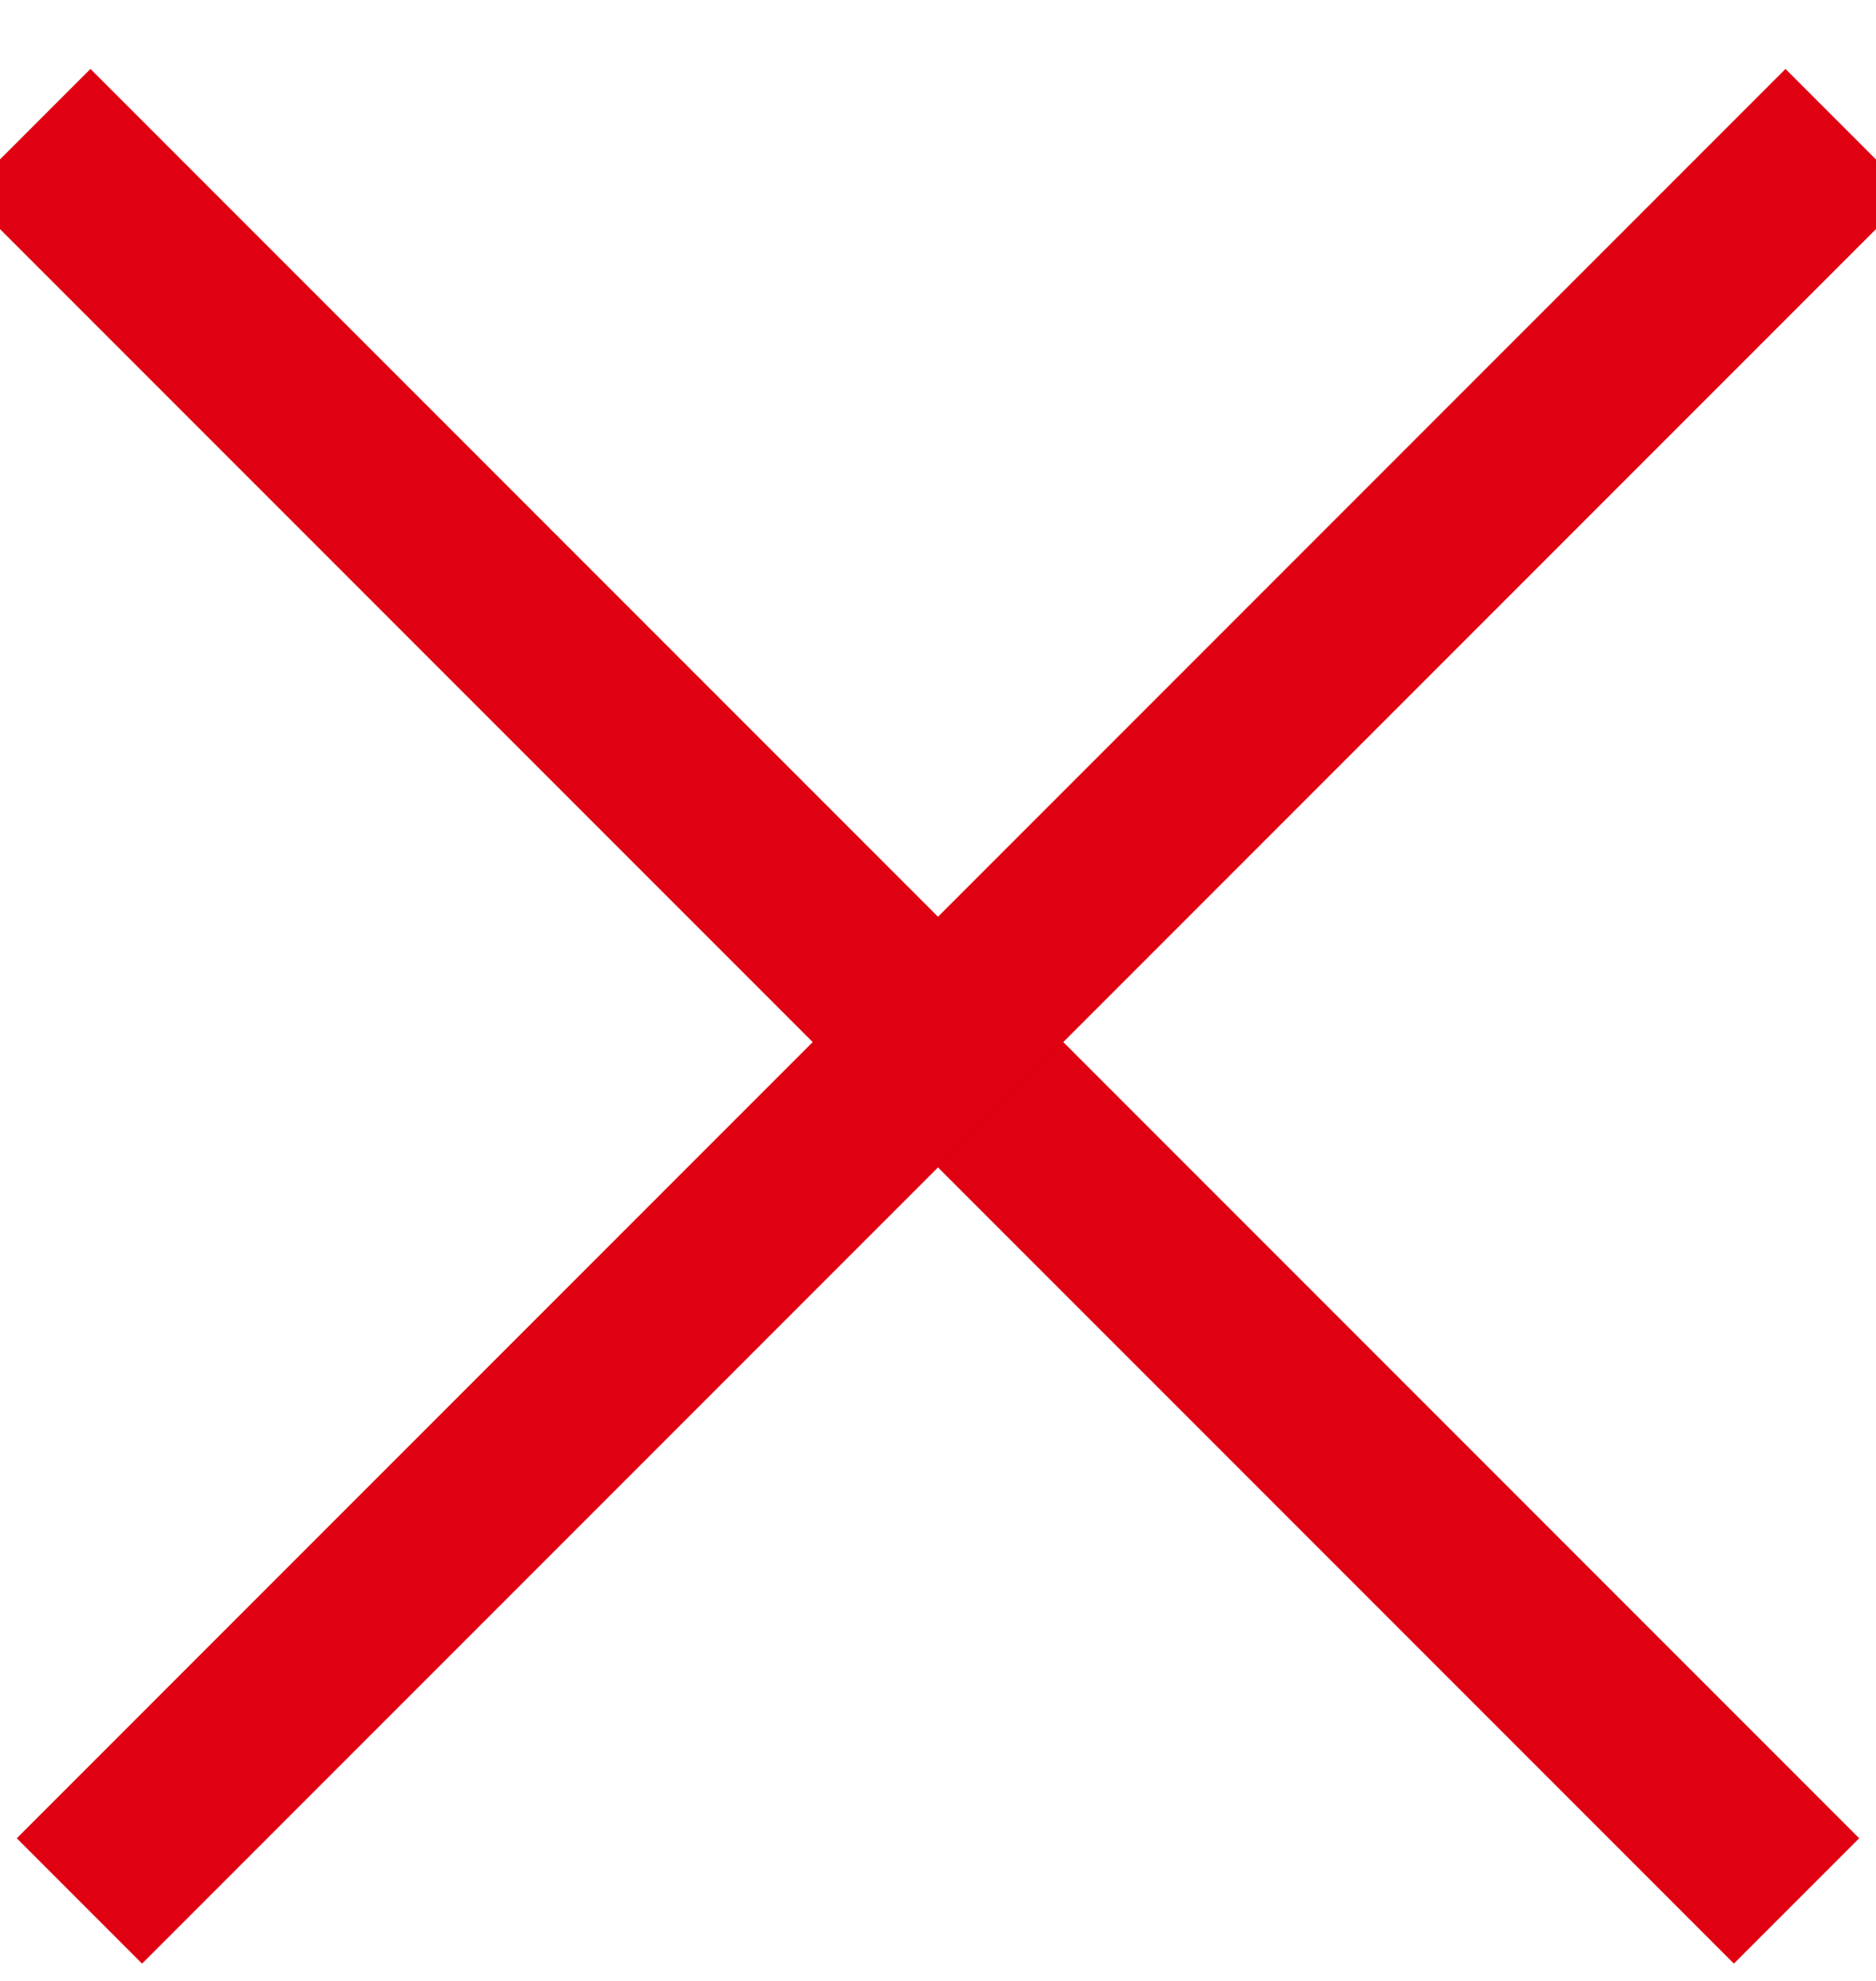 <svg width="18" height="19" viewBox="0 0 18 19" fill="none" xmlns="http://www.w3.org/2000/svg">
<g id="Group">
<rect id="Rectangle Copy" x="0.868" y="0.661" width="24" height="1.7" transform="rotate(45 0.868 0.661)" fill="#DF0011"/>
<rect id="Rectangle Copy 4" x="0.161" y="17.632" width="24" height="1.7" transform="rotate(-45 0.161 17.632)" fill="#DF0011"/>
</g>
</svg>
